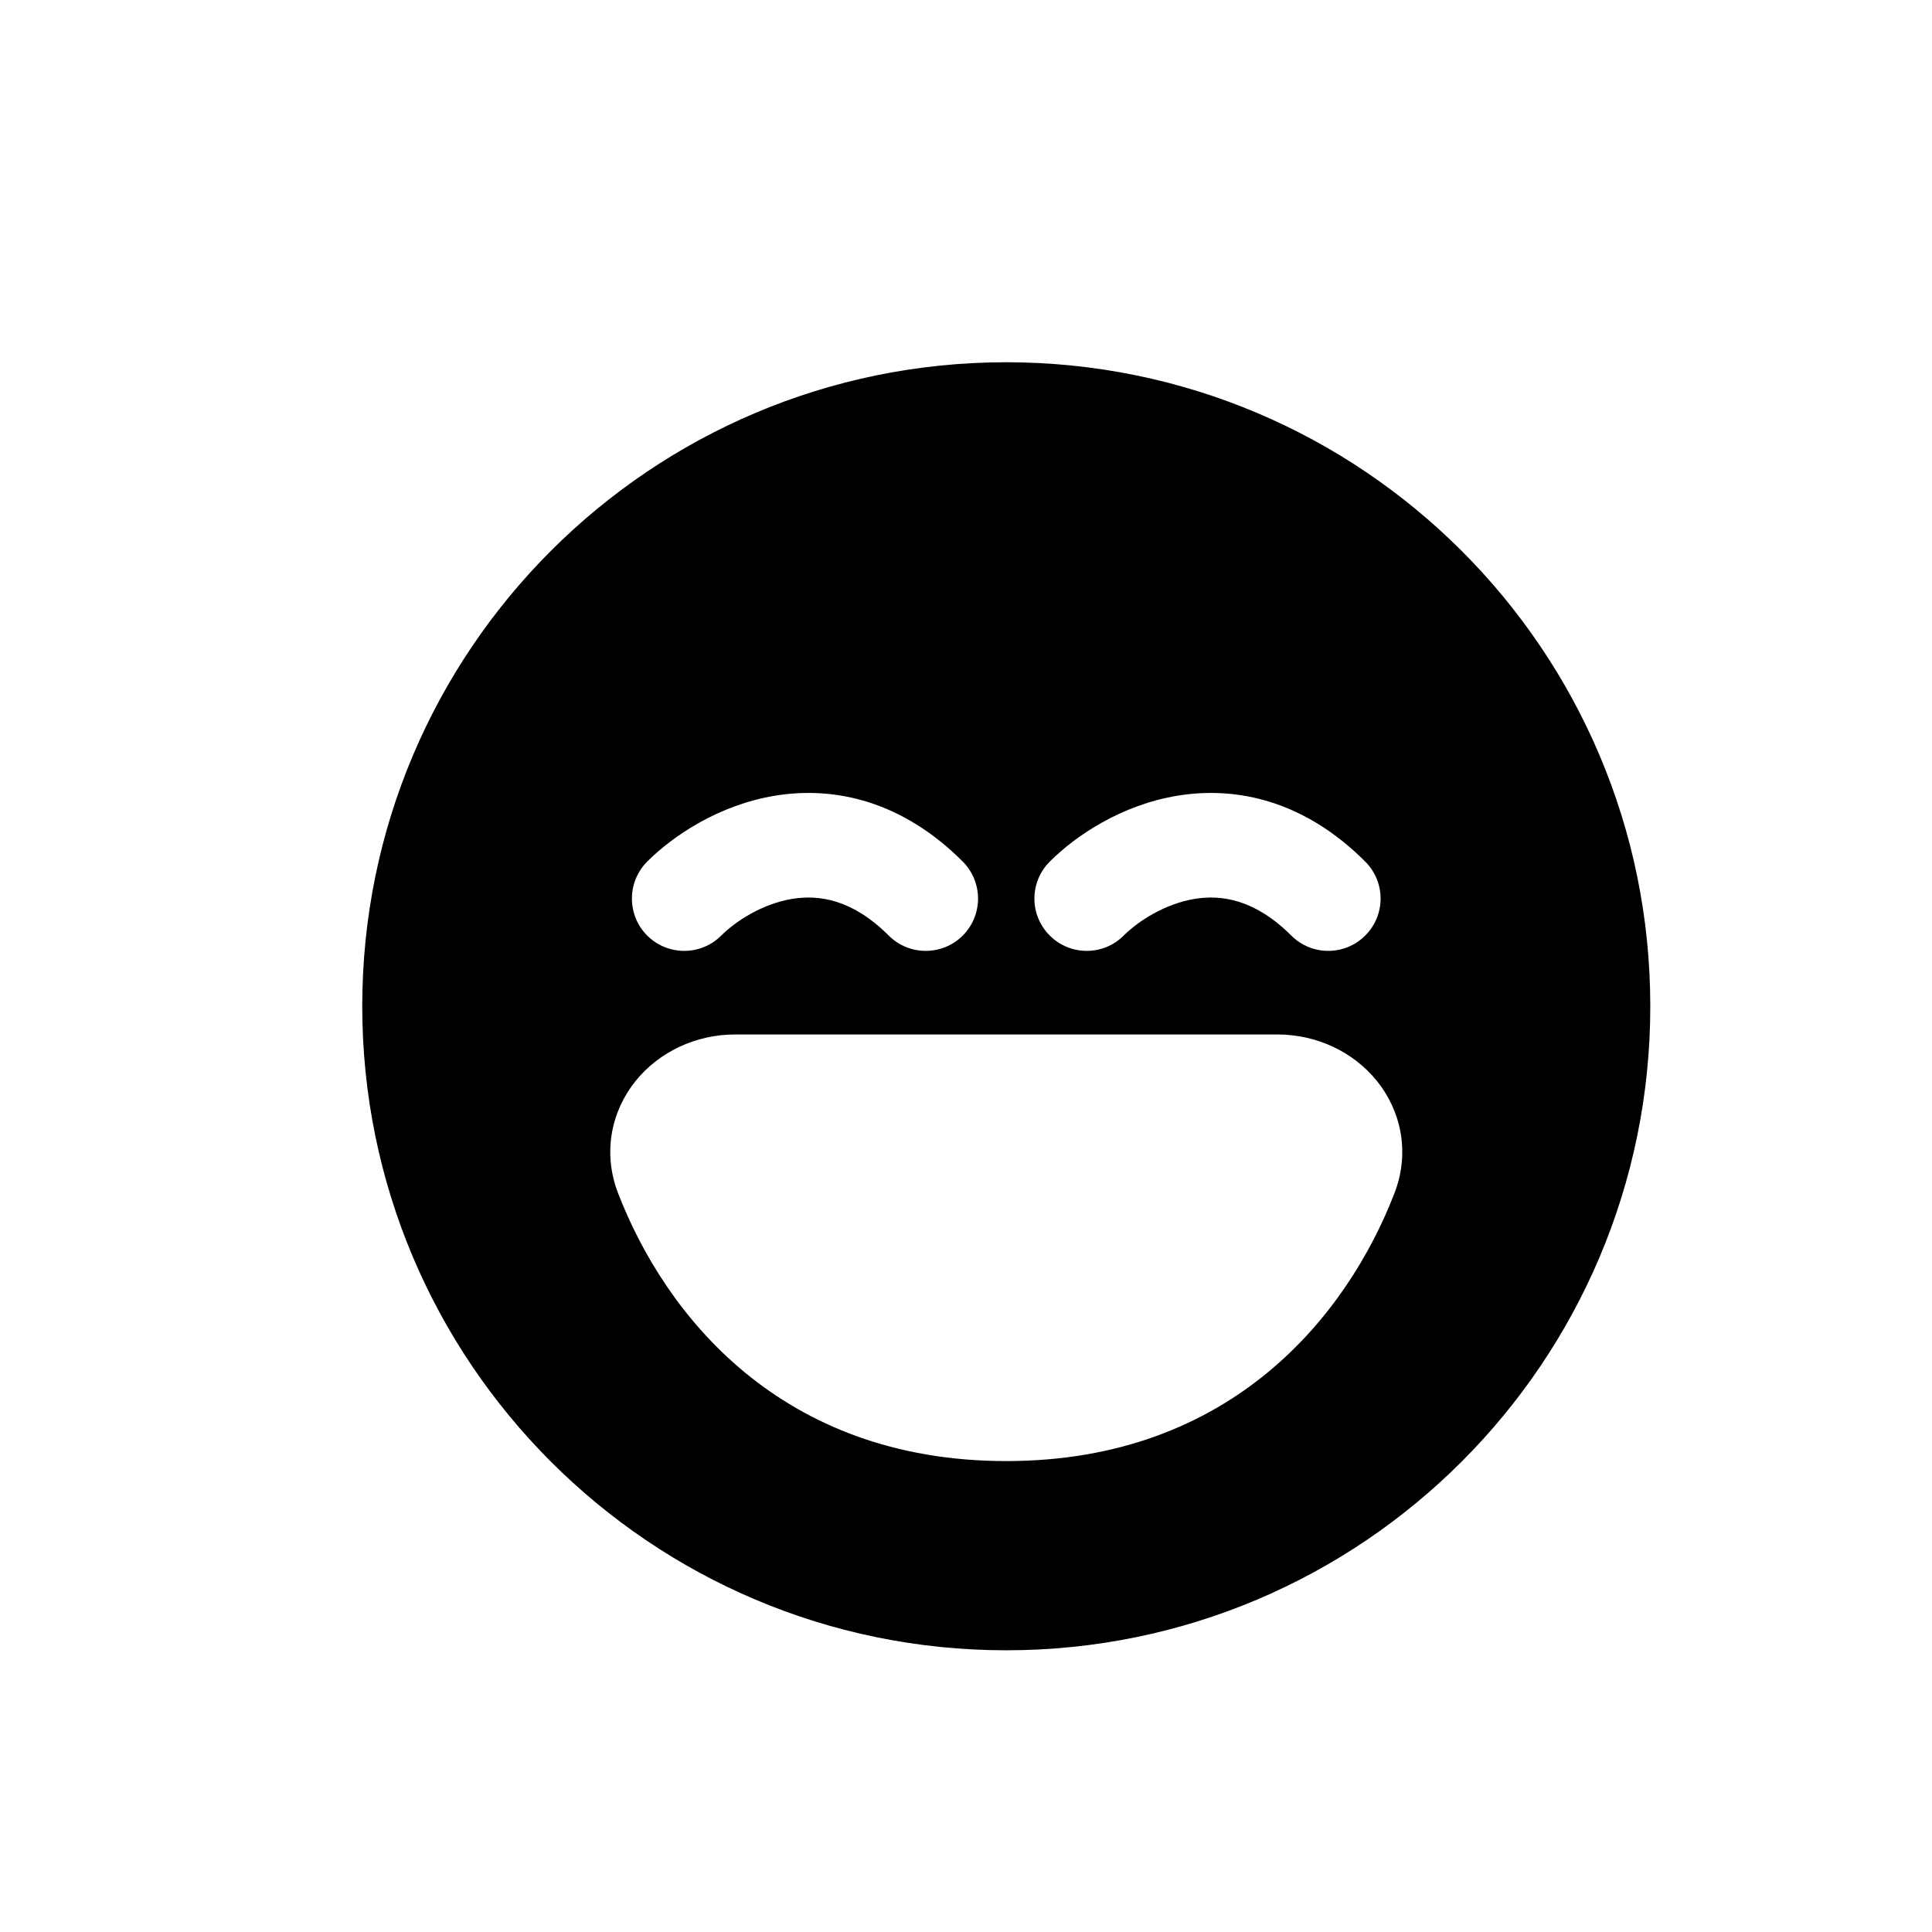 <svg width="16" height="16" viewBox="0 0 16 16" fill="none" xmlns="http://www.w3.org/2000/svg">
<path fill-rule="evenodd" clip-rule="evenodd" d="M8.333 13.667C11.279 13.667 13.667 11.279 13.667 8.333C13.667 5.388 11.279 3 8.333 3C5.388 3 3 5.388 3 8.333C3 11.279 5.388 13.667 8.333 13.667ZM5.973 7.748C6.091 7.63 6.312 7.485 6.561 7.444C6.784 7.408 7.06 7.448 7.36 7.748C7.529 7.917 7.804 7.917 7.973 7.748C8.142 7.579 8.142 7.305 7.973 7.135C7.473 6.635 6.916 6.509 6.422 6.589C5.955 6.665 5.576 6.92 5.36 7.135C5.191 7.305 5.191 7.579 5.36 7.748C5.529 7.917 5.804 7.917 5.973 7.748ZM9.306 7.748C9.424 7.63 9.645 7.485 9.895 7.444C10.117 7.408 10.393 7.448 10.694 7.748C10.863 7.917 11.137 7.917 11.306 7.748C11.476 7.579 11.476 7.305 11.306 7.135C10.806 6.635 10.249 6.509 9.755 6.589C9.288 6.665 8.909 6.92 8.694 7.135C8.524 7.305 8.524 7.579 8.694 7.748C8.863 7.917 9.137 7.917 9.306 7.748ZM6.089 8.567C5.761 8.567 5.458 8.712 5.264 8.952C5.065 9.199 4.987 9.544 5.12 9.885C5.506 10.881 6.459 12.1 8.333 12.1C10.208 12.1 11.161 10.881 11.547 9.885C11.68 9.544 11.602 9.199 11.403 8.952C11.209 8.712 10.906 8.567 10.578 8.567H6.089Z" fill="black"/>
</svg>
